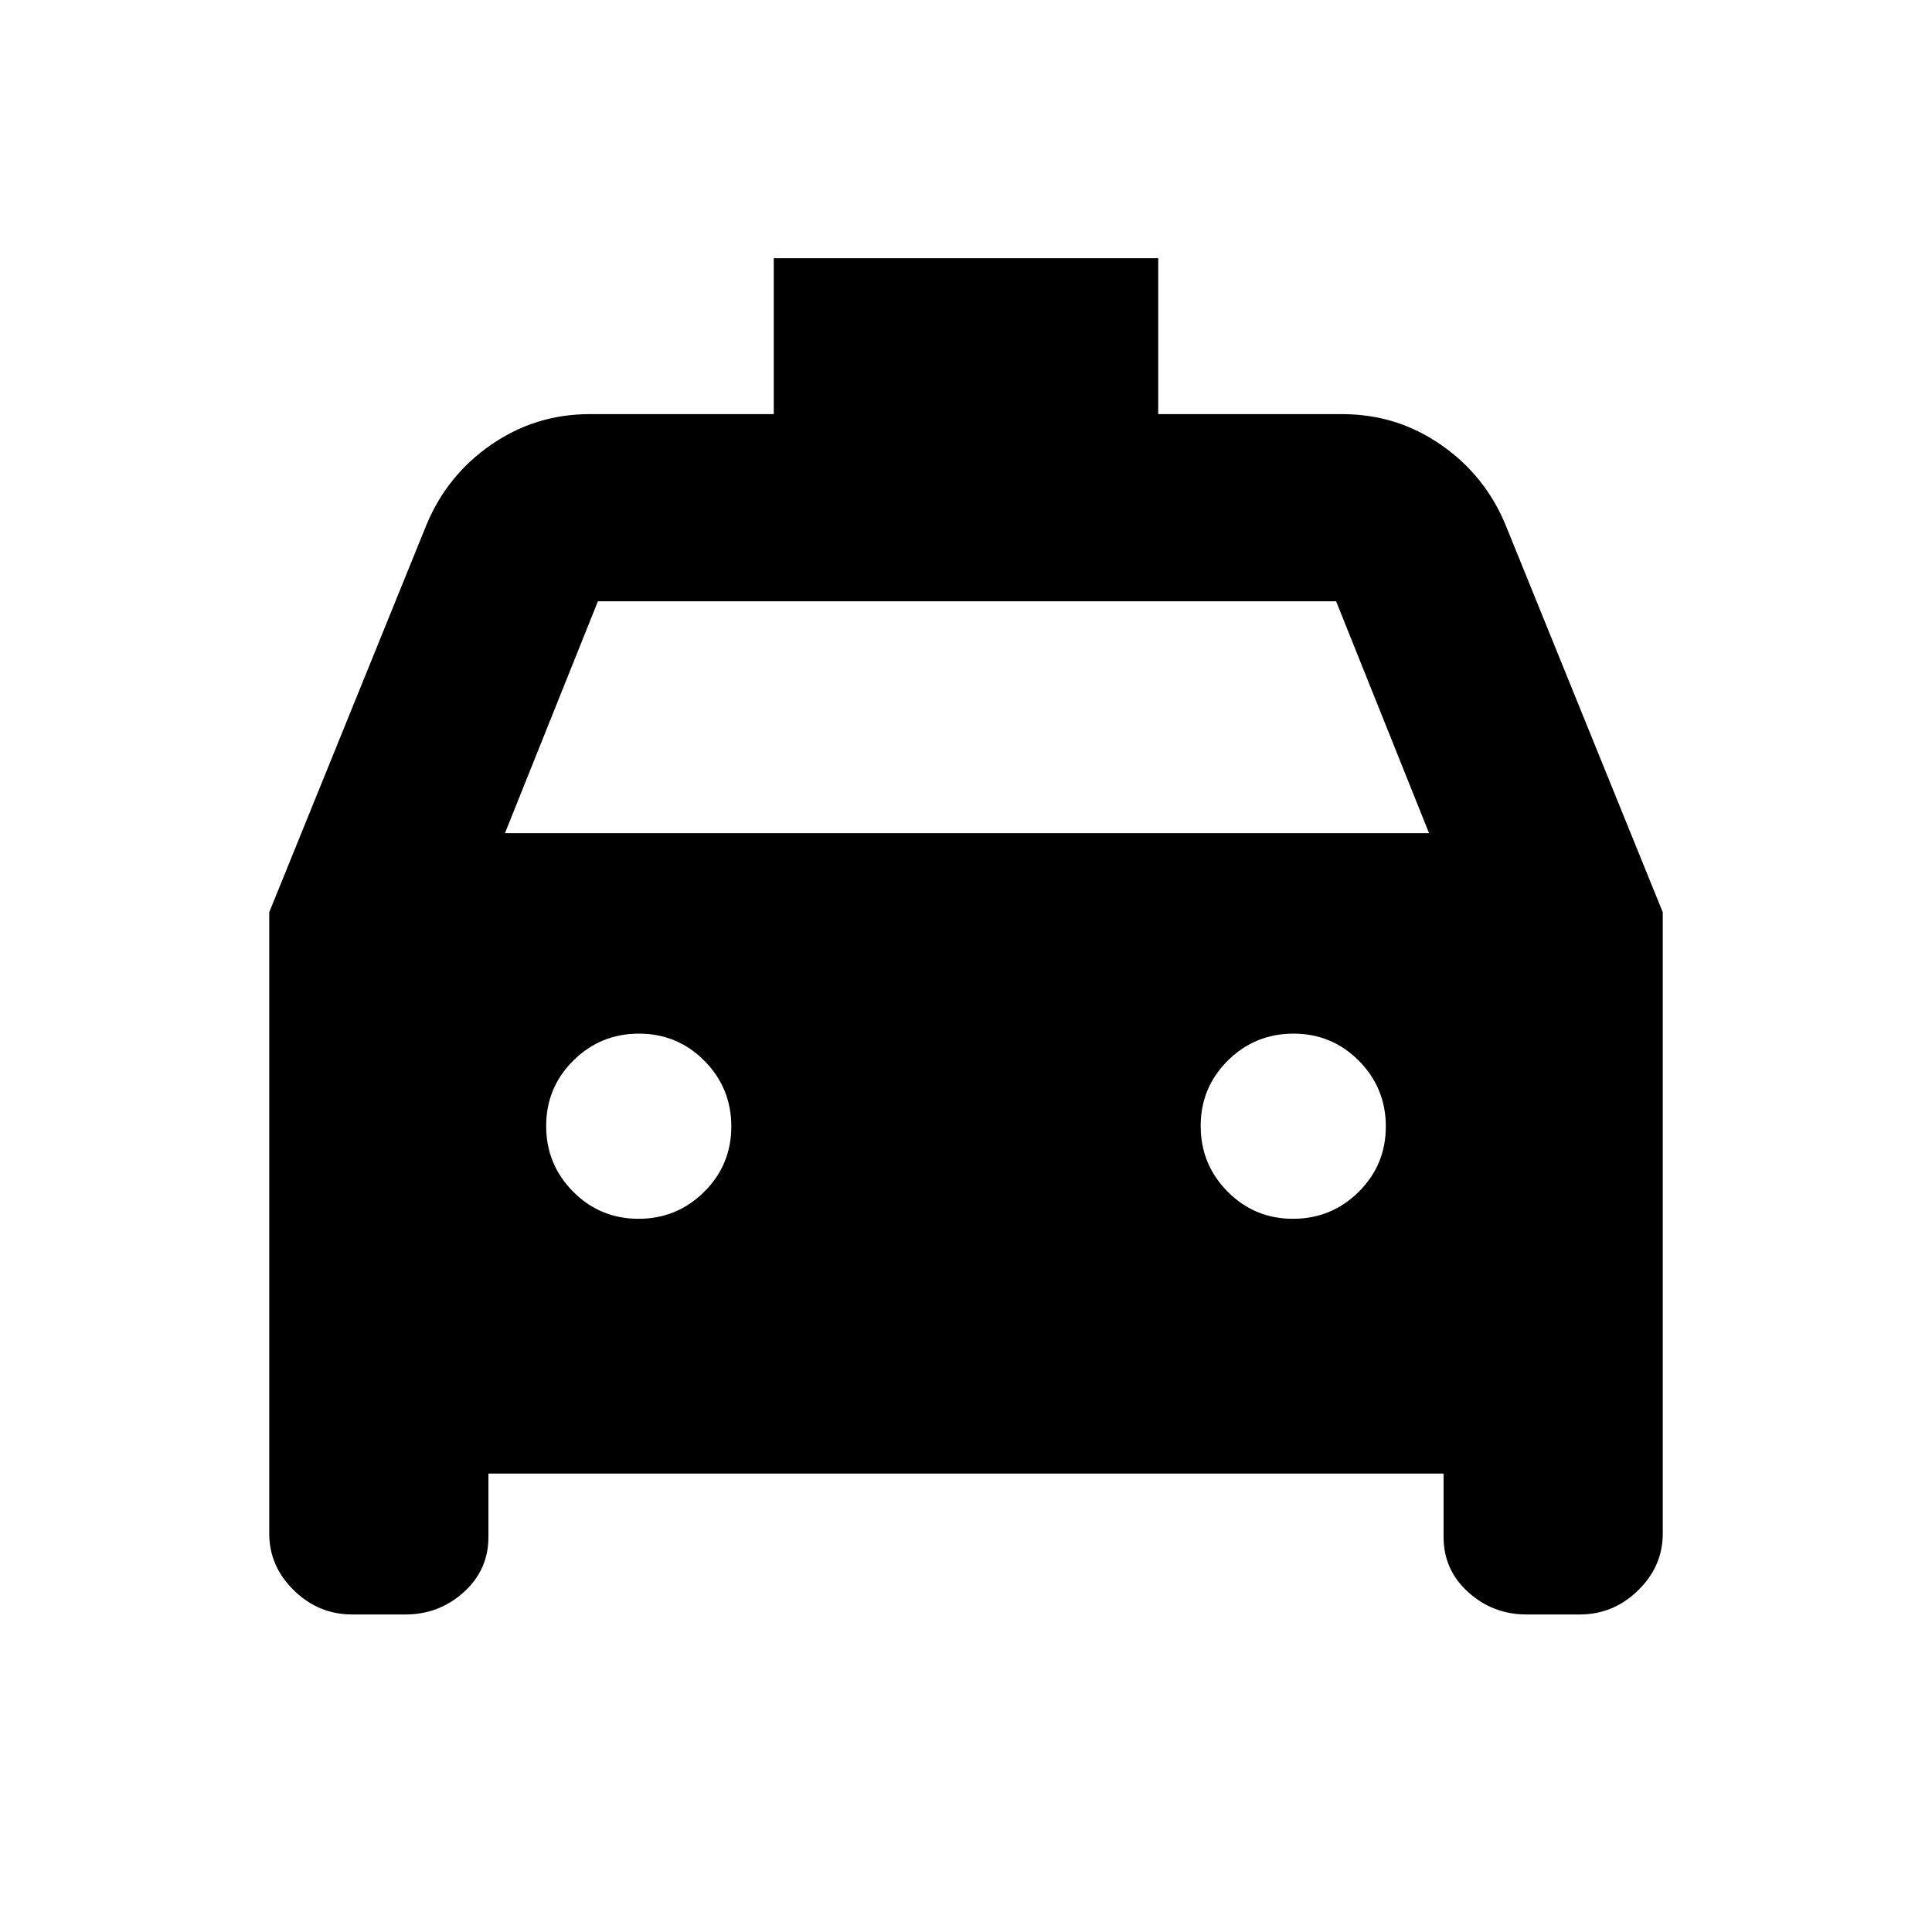 <svg xmlns="http://www.w3.org/2000/svg" height="20" viewBox="0 -960 960 960" width="20"><path d="M242.7-227.78v31.48q0 16.37-12.26 27.44-12.26 11.08-28.96 11.08H175q-16.7 0-28.96-11.97-12.26-11.98-12.26-28.25v-308.7l78.13-192.52q10.26-24.72 32.22-39.86T293-754.22h91.48v-77.48h191.04v77.48H667q26.91 0 48.87 15.14 21.96 15.14 32.22 39.86l78.13 192.52V-198q0 16.27-12.26 28.25-12.26 11.97-28.96 11.97h-26.48q-16.7 0-28.96-11.08-12.26-11.07-12.26-27.44v-31.48H242.7ZM250.91-546h459.18l-46.18-115.22H297.09L250.91-546Zm66.36 191.61q19.12 0 32.62-13.38 13.5-13.39 13.5-32.5 0-19.12-13.38-32.62-13.38-13.5-32.5-13.5-19.12 0-32.62 13.38-13.5 13.38-13.5 32.5 0 19.12 13.38 32.62 13.39 13.5 32.5 13.5Zm325.22 0q19.12 0 32.62-13.38 13.5-13.39 13.5-32.5 0-19.12-13.38-32.62-13.39-13.5-32.5-13.5-19.12 0-32.62 13.38-13.5 13.38-13.5 32.5 0 19.12 13.38 32.62 13.38 13.5 32.5 13.5Z"/></svg>